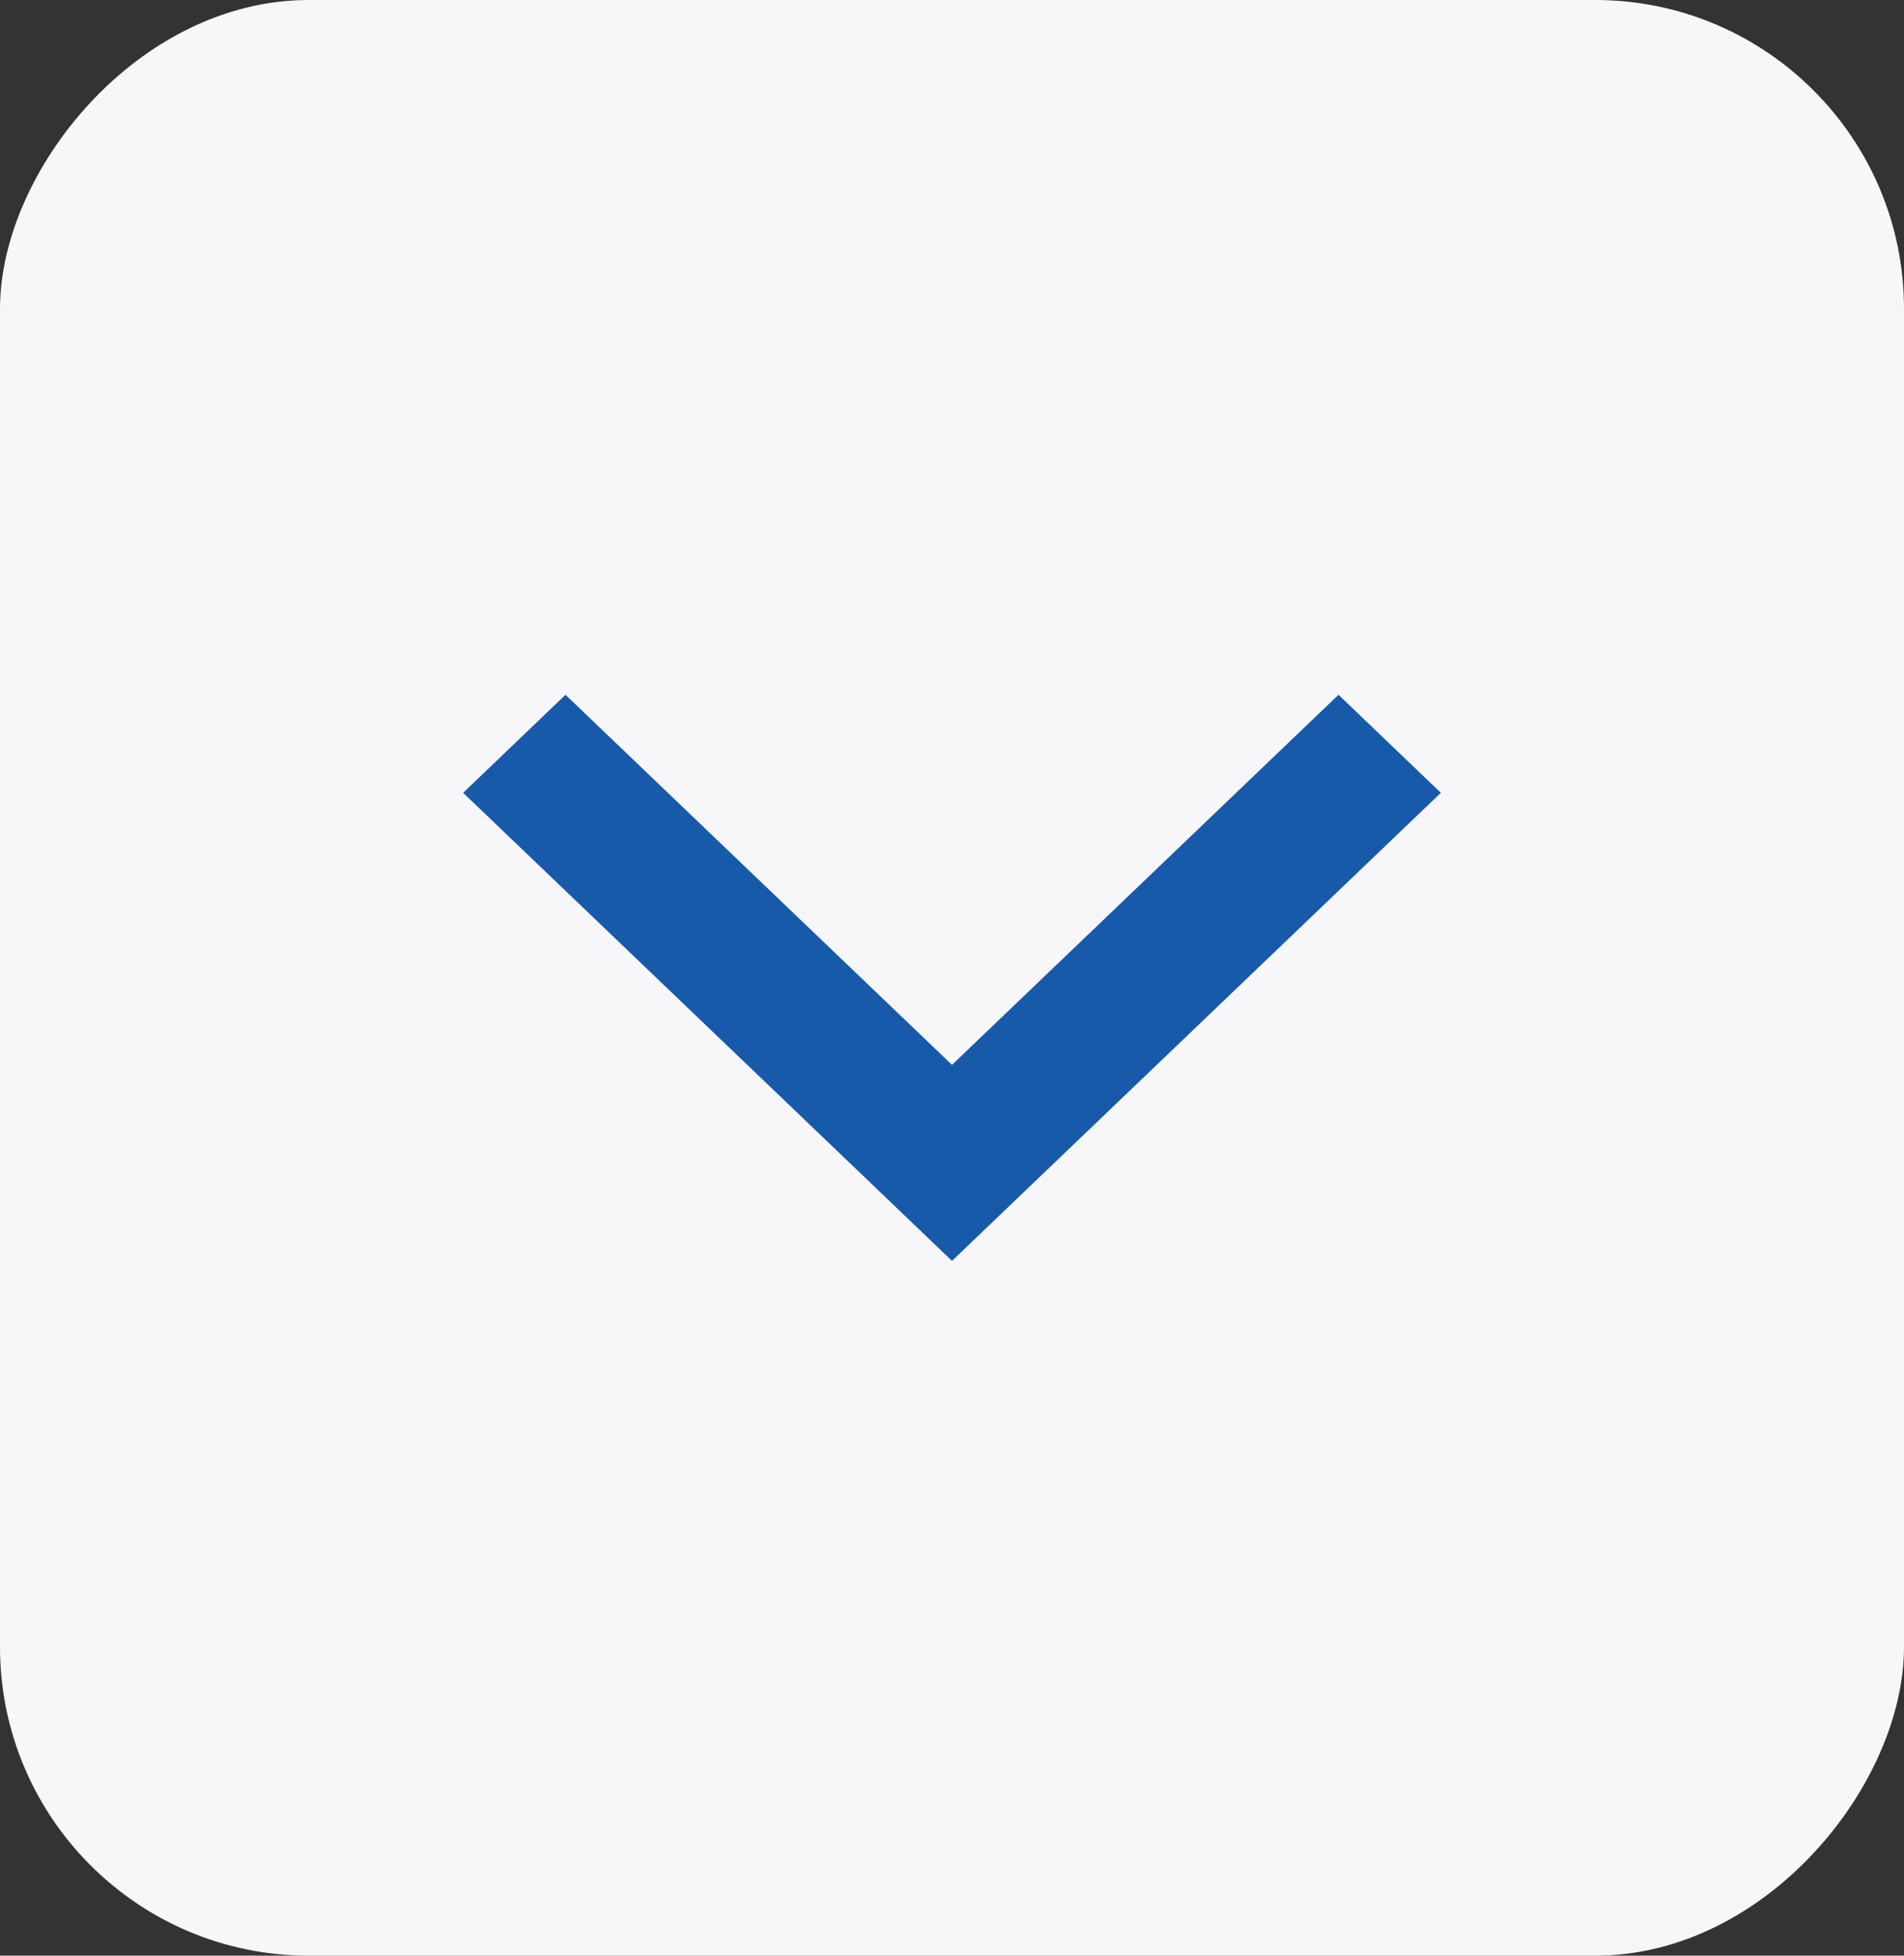 <svg width="37" height="38" viewBox="0 0 37 38" fill="none" xmlns="http://www.w3.org/2000/svg">
<rect x="0" y="0" width="37" height="38" fill="#333333" stroke="none"/>
<rect width="37" height="38" rx="6" transform="matrix(1 0 0 -1 0 38)" fill="#F7F7FA"/>
<path d="M18.5 24.5L9 15.405L10.989 13.5L18.5 20.691L26.011 13.5L28 15.405L18.5 24.5Z" fill="#185AAA"/>
</svg>
